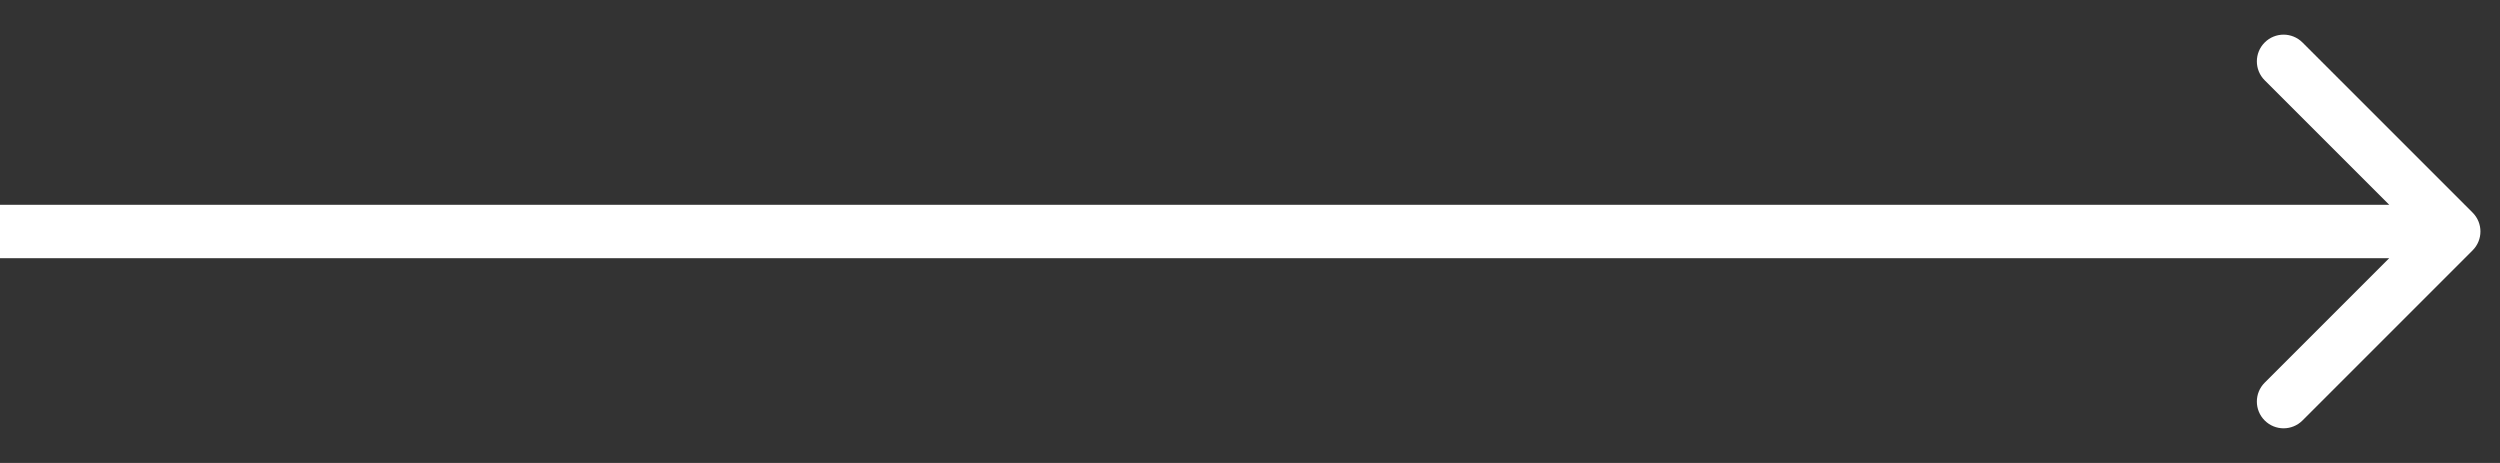 <svg width="54" height="10" viewBox="0 0 54 10" fill="none" xmlns="http://www.w3.org/2000/svg">
<rect x="0" y="0" width="54" height="10" fill="#333333" stroke="none"/>
<path d="M53.408 5.408C53.634 5.183 53.634 4.817 53.408 4.592L49.734 0.918C49.508 0.692 49.143 0.692 48.917 0.918C48.692 1.143 48.692 1.509 48.917 1.734L52.184 5L48.917 8.266C48.692 8.491 48.692 8.857 48.917 9.082C49.143 9.308 49.508 9.308 49.734 9.082L53.408 5.408ZM5.04736e-08 5.577L53 5.577L53 4.423L-5.04736e-08 4.423L5.04736e-08 5.577Z" fill="white"/>
</svg>
